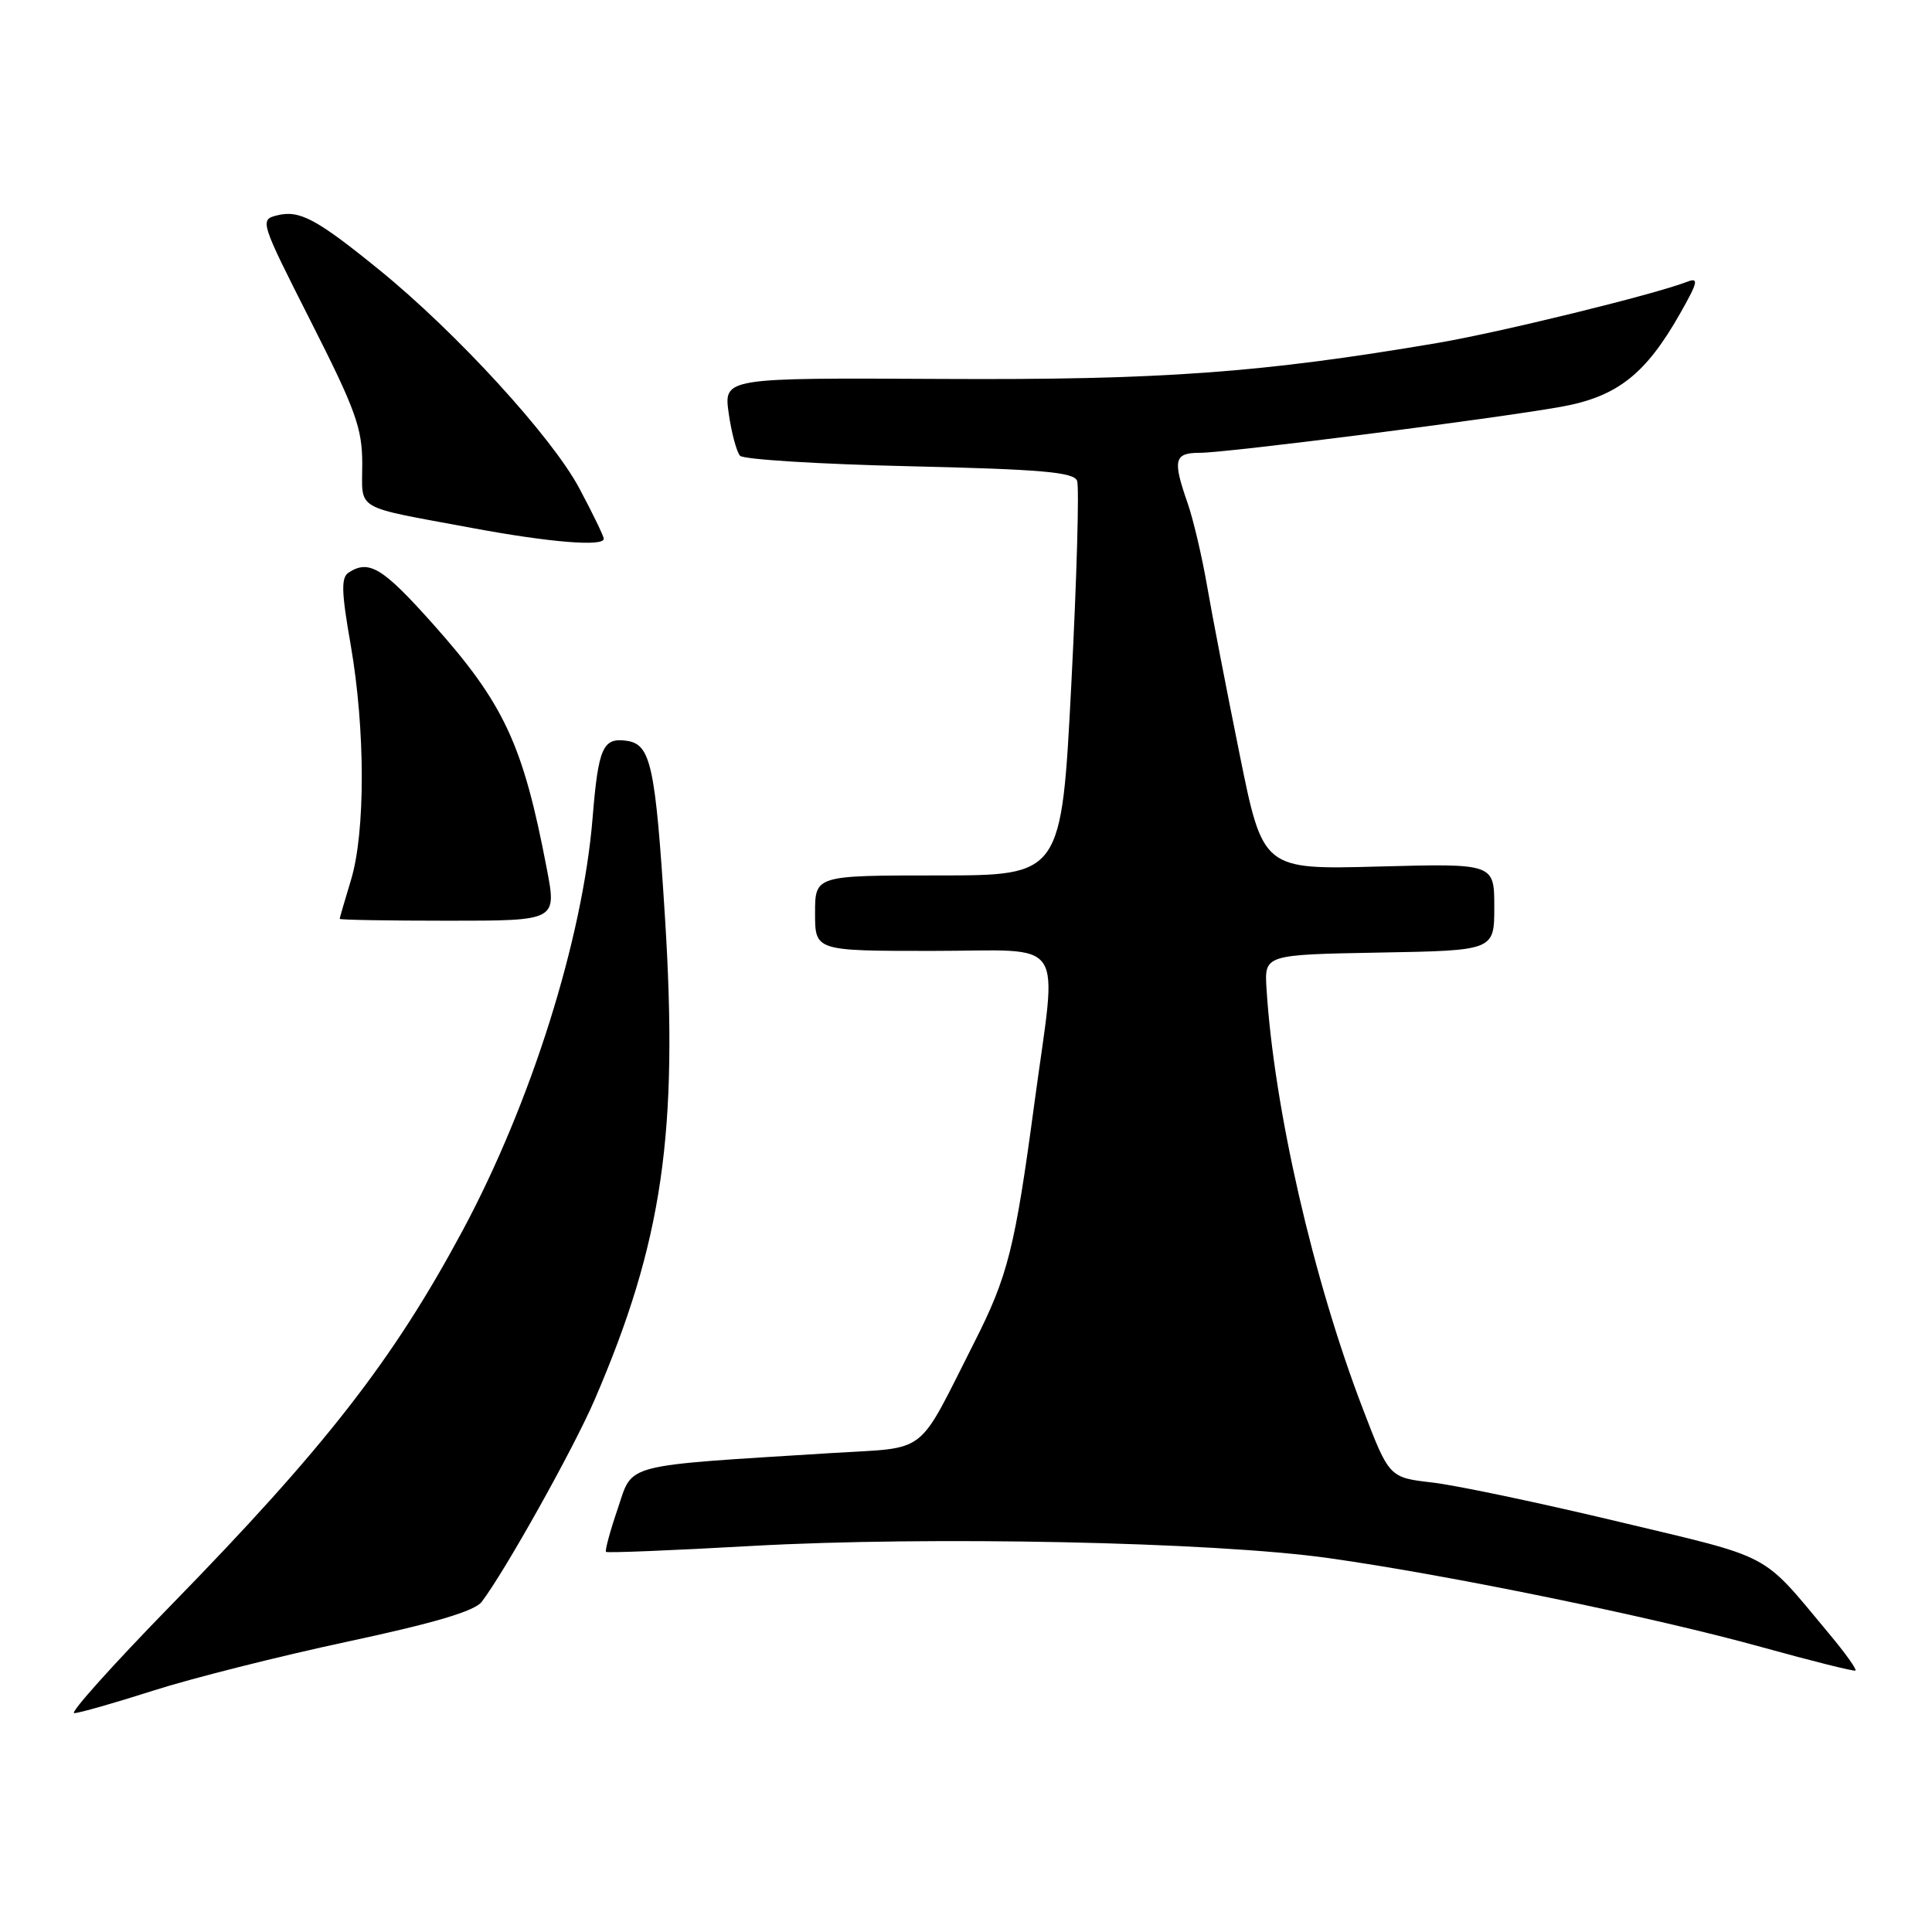 <?xml version="1.0" encoding="UTF-8" standalone="no"?>
<!DOCTYPE svg PUBLIC "-//W3C//DTD SVG 1.1//EN" "http://www.w3.org/Graphics/SVG/1.1/DTD/svg11.dtd" >
<svg xmlns="http://www.w3.org/2000/svg" xmlns:xlink="http://www.w3.org/1999/xlink" version="1.1" viewBox="0 0 256 256">
 <g >
 <path fill="currentColor"
d=" M 20.26 224.03 C 25.37 222.39 36.96 219.47 46.02 217.53 C 57.53 215.07 62.90 213.48 63.83 212.25 C 66.95 208.14 76.00 191.95 78.78 185.50 C 87.80 164.58 89.91 150.11 88.11 121.50 C 86.84 101.39 86.24 98.63 83.05 98.16 C 79.88 97.70 79.28 99.05 78.52 108.41 C 77.20 124.46 70.38 146.11 61.33 163.00 C 52.12 180.18 43.08 191.79 22.61 212.75 C 14.96 220.59 9.21 227.00 9.83 227.00 C 10.46 227.00 15.16 225.66 20.26 224.03 Z  M 242.36 216.47 C 233.24 205.54 235.22 206.59 214.50 201.64 C 204.05 199.14 192.93 196.80 189.78 196.44 C 184.07 195.78 184.07 195.78 180.57 186.64 C 174.00 169.51 168.81 146.86 167.82 131.00 C 167.54 126.50 167.54 126.50 182.77 126.22 C 198.00 125.95 198.00 125.95 198.00 120.18 C 198.00 114.41 198.00 114.41 182.67 114.82 C 167.34 115.23 167.34 115.23 164.24 99.87 C 162.53 91.42 160.58 81.35 159.92 77.50 C 159.25 73.65 158.10 68.76 157.35 66.62 C 155.36 60.93 155.59 60.00 158.97 60.00 C 162.62 60.00 198.11 55.47 206.91 53.89 C 214.29 52.55 218.05 49.60 222.61 41.56 C 225.00 37.35 225.13 36.73 223.55 37.34 C 219.08 39.06 198.73 44.04 190.50 45.44 C 167.19 49.40 153.88 50.37 124.69 50.21 C 95.89 50.06 95.89 50.06 96.56 54.78 C 96.93 57.38 97.61 59.90 98.06 60.39 C 98.51 60.88 108.62 61.51 120.53 61.78 C 138.03 62.19 142.28 62.56 142.72 63.71 C 143.02 64.50 142.68 76.58 141.96 90.57 C 140.65 116.00 140.65 116.00 124.32 116.00 C 108.00 116.00 108.00 116.00 108.00 121.00 C 108.00 126.00 108.00 126.00 123.50 126.00 C 141.66 126.00 140.09 123.67 137.07 146.14 C 134.48 165.42 133.56 169.08 129.07 177.93 C 121.37 193.13 123.17 191.73 110.31 192.53 C 82.11 194.29 83.91 193.83 81.85 199.92 C 80.83 202.90 80.14 205.47 80.30 205.63 C 80.45 205.79 89.12 205.44 99.54 204.85 C 123.12 203.53 160.76 204.31 176.00 206.45 C 191.95 208.69 219.18 214.29 233.50 218.27 C 240.10 220.10 245.66 221.49 245.86 221.36 C 246.07 221.22 244.49 219.02 242.36 216.47 Z  M 72.46 115.15 C 69.31 98.62 66.81 93.25 57.28 82.58 C 50.71 75.23 48.91 74.13 46.22 75.85 C 45.18 76.51 45.22 78.34 46.47 85.46 C 48.41 96.64 48.43 110.25 46.51 116.59 C 45.69 119.29 45.02 121.61 45.01 121.75 C 45.00 121.89 51.47 122.00 59.38 122.00 C 73.77 122.00 73.77 122.00 72.46 115.15 Z  M 80.00 71.39 C 80.00 71.05 78.54 68.03 76.75 64.68 C 73.11 57.86 60.43 44.01 50.22 35.73 C 41.91 28.98 39.68 27.79 36.70 28.54 C 34.40 29.12 34.46 29.32 41.18 42.58 C 47.13 54.32 48.00 56.72 48.00 61.49 C 48.00 67.77 46.70 67.01 62.50 69.95 C 72.80 71.87 80.00 72.46 80.00 71.39 Z "/>
</g>
</svg>